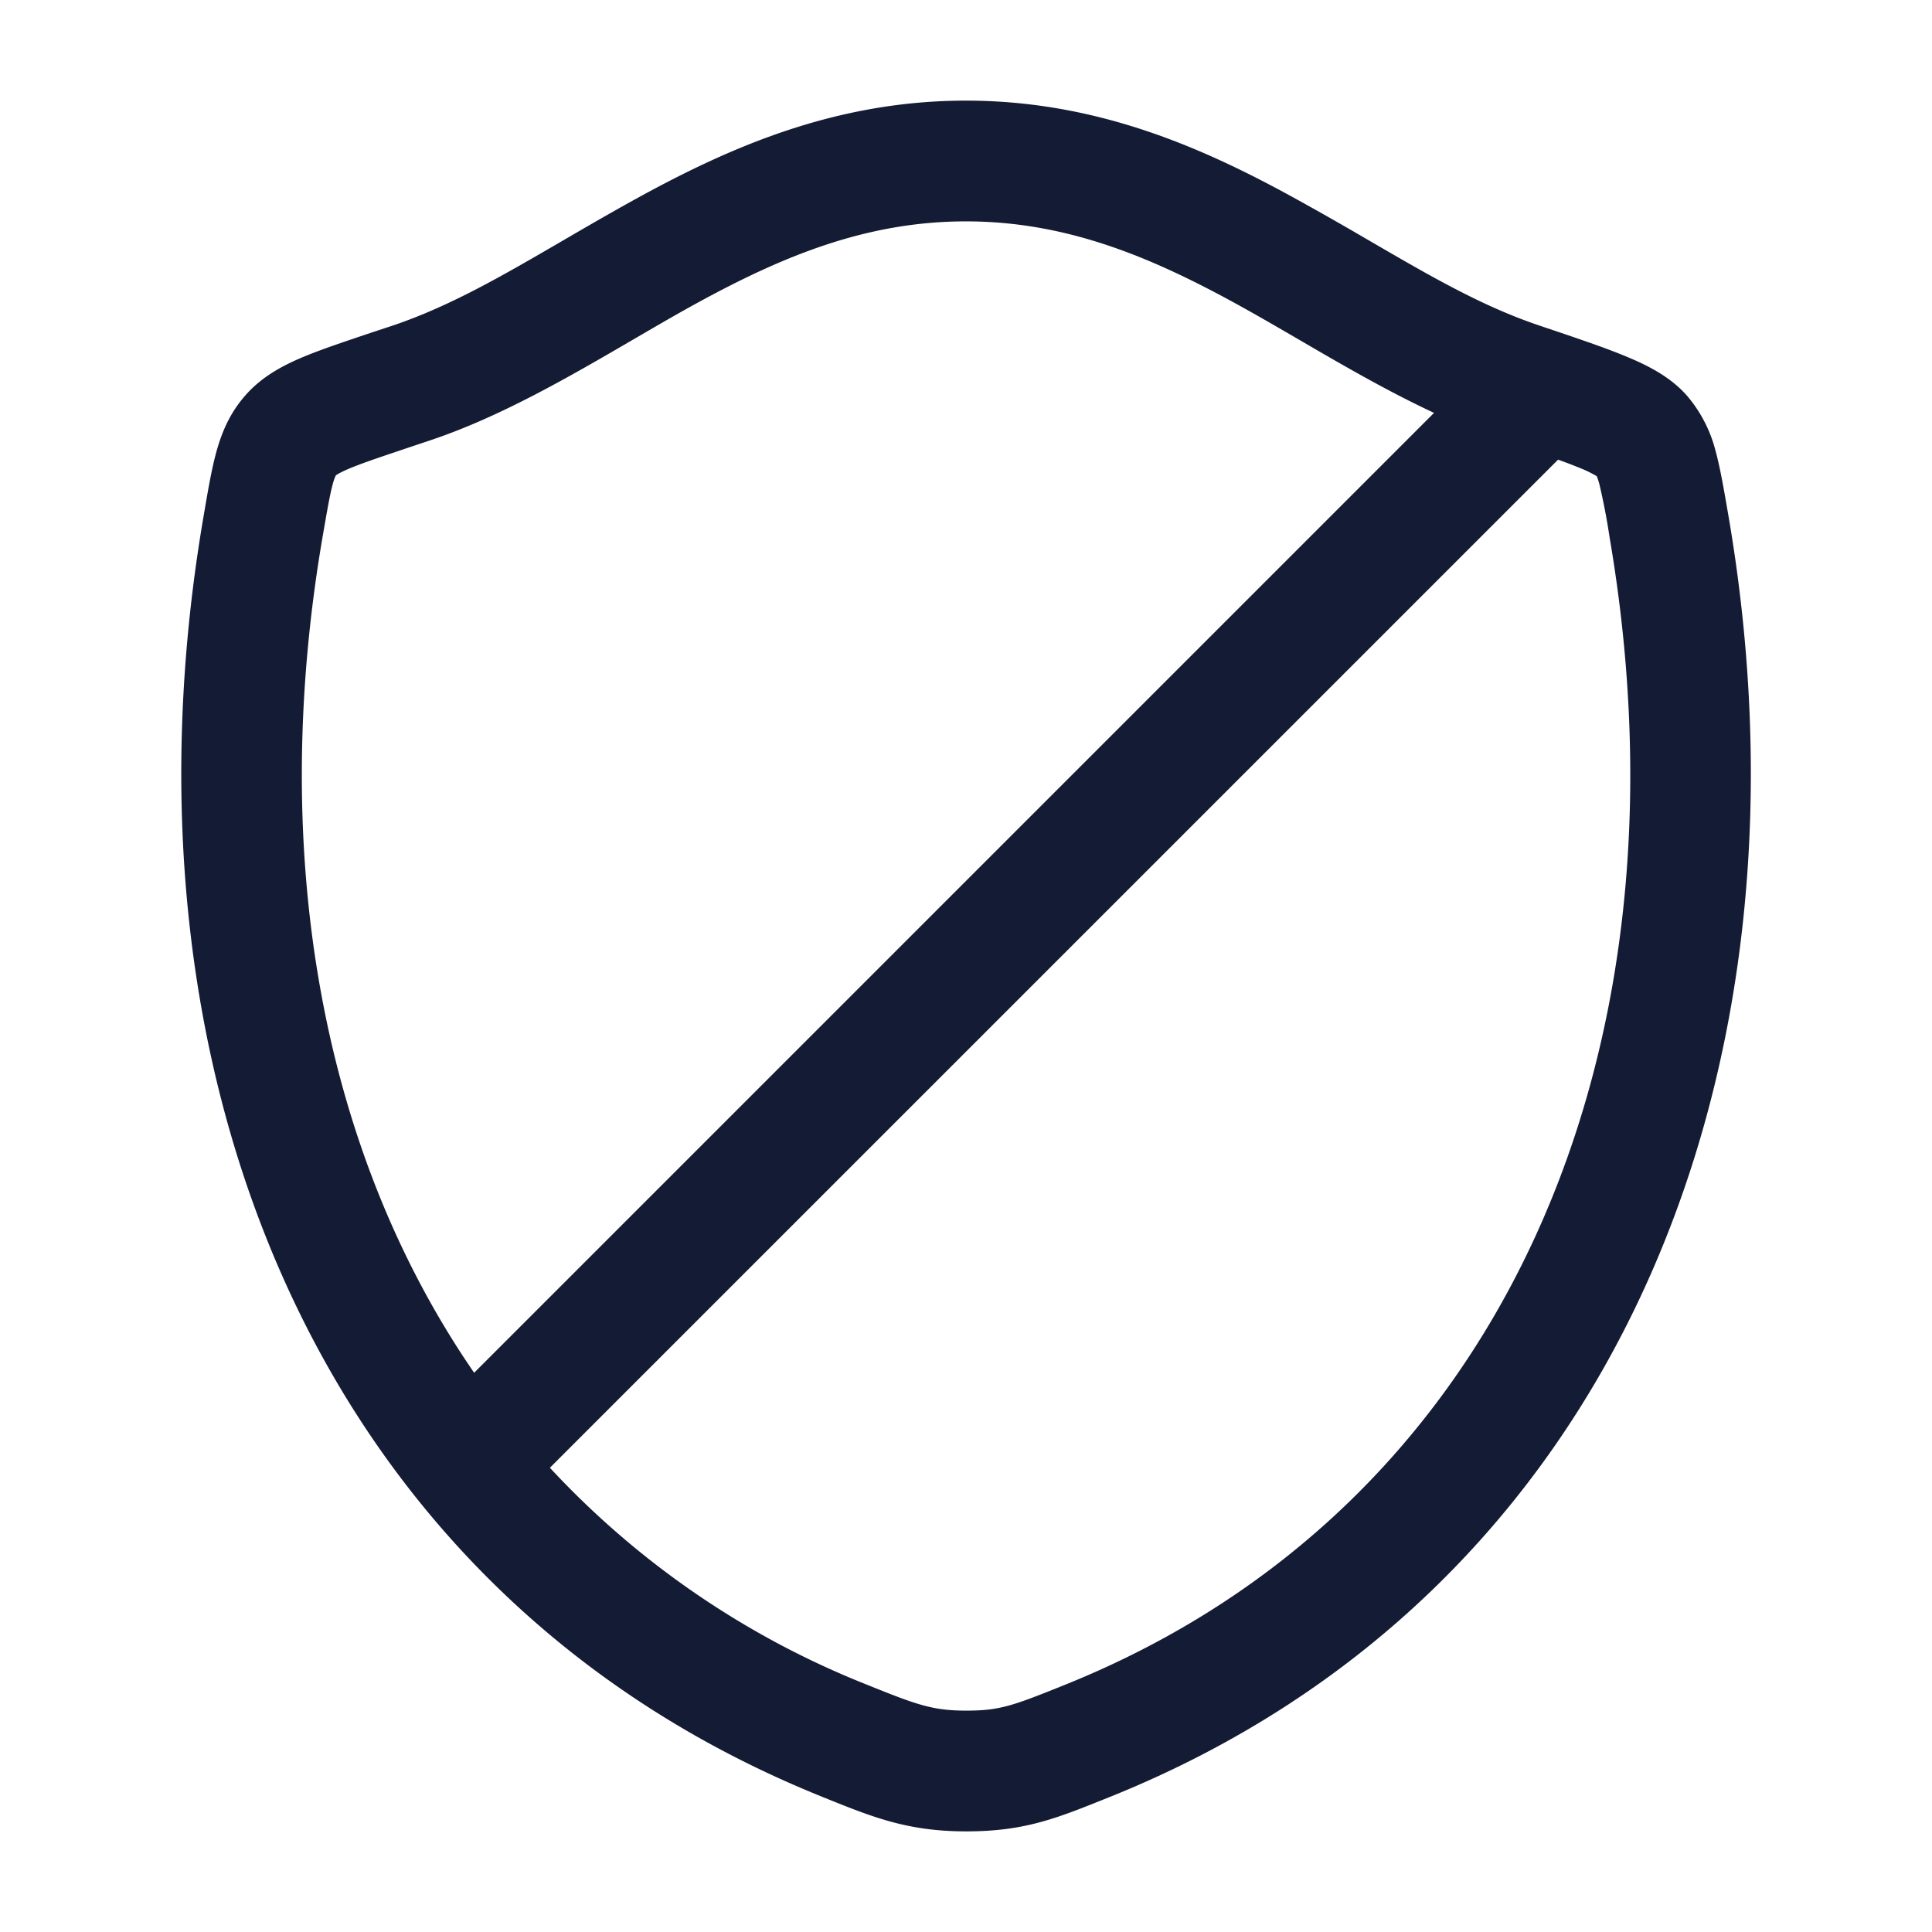 <svg xmlns="http://www.w3.org/2000/svg" width="24" height="24" fill="none"><path fill="#141B34" fill-rule="evenodd" d="M11.999 1.25c-1.612 0-2.919.575-4.05 1.193-.345.189-.664.375-.968.552-.739.43-1.388.808-2.104 1.05l-.243.08c-.33.111-.609.204-.823.291-.268.109-.556.252-.777.512-.184.215-.28.446-.347.688-.058.21-.103.474-.154.773l-.006.035C1.36 13.26 3.904 19.77 10.195 22.313l.034.014c.614.248 1.047.423 1.773.423s1.121-.16 1.775-.424l.033-.013c6.29-2.543 8.832-9.052 7.664-15.89l-.006-.035c-.053-.307-.098-.57-.155-.78a1.7 1.7 0 0 0-.346-.68c-.215-.253-.52-.398-.774-.503-.268-.111-.622-.23-1.044-.372l-.026-.009c-.715-.24-1.365-.62-2.105-1.05a41 41 0 0 0-.968-.55C14.918 1.824 13.61 1.25 12 1.25M5.356 5.466c.87-.293 1.72-.788 2.508-1.247.276-.161.545-.318.805-.46 1.051-.574 2.092-1.009 3.33-1.009s2.28.435 3.332 1.01c.26.142.528.298.805.459.535.312 1.099.64 1.678.91L5.89 17.053c-1.898-2.755-2.557-6.437-1.884-10.377.06-.346.092-.533.128-.664a.6.6 0 0 1 .038-.107c.012-.009.062-.042.202-.099.167-.067.386-.14.71-.249zm1.475 12.767a10.8 10.8 0 0 0 3.926 2.69c.63.254.825.327 1.245.327.422 0 .58-.06 1.245-.328 5.456-2.205 7.834-7.89 6.748-14.246a8 8 0 0 0-.129-.67 1 1 0 0 0-.03-.09l-.001-.001a1.5 1.5 0 0 0-.215-.104 6 6 0 0 0-.265-.101z" clip-rule="evenodd"/></svg>